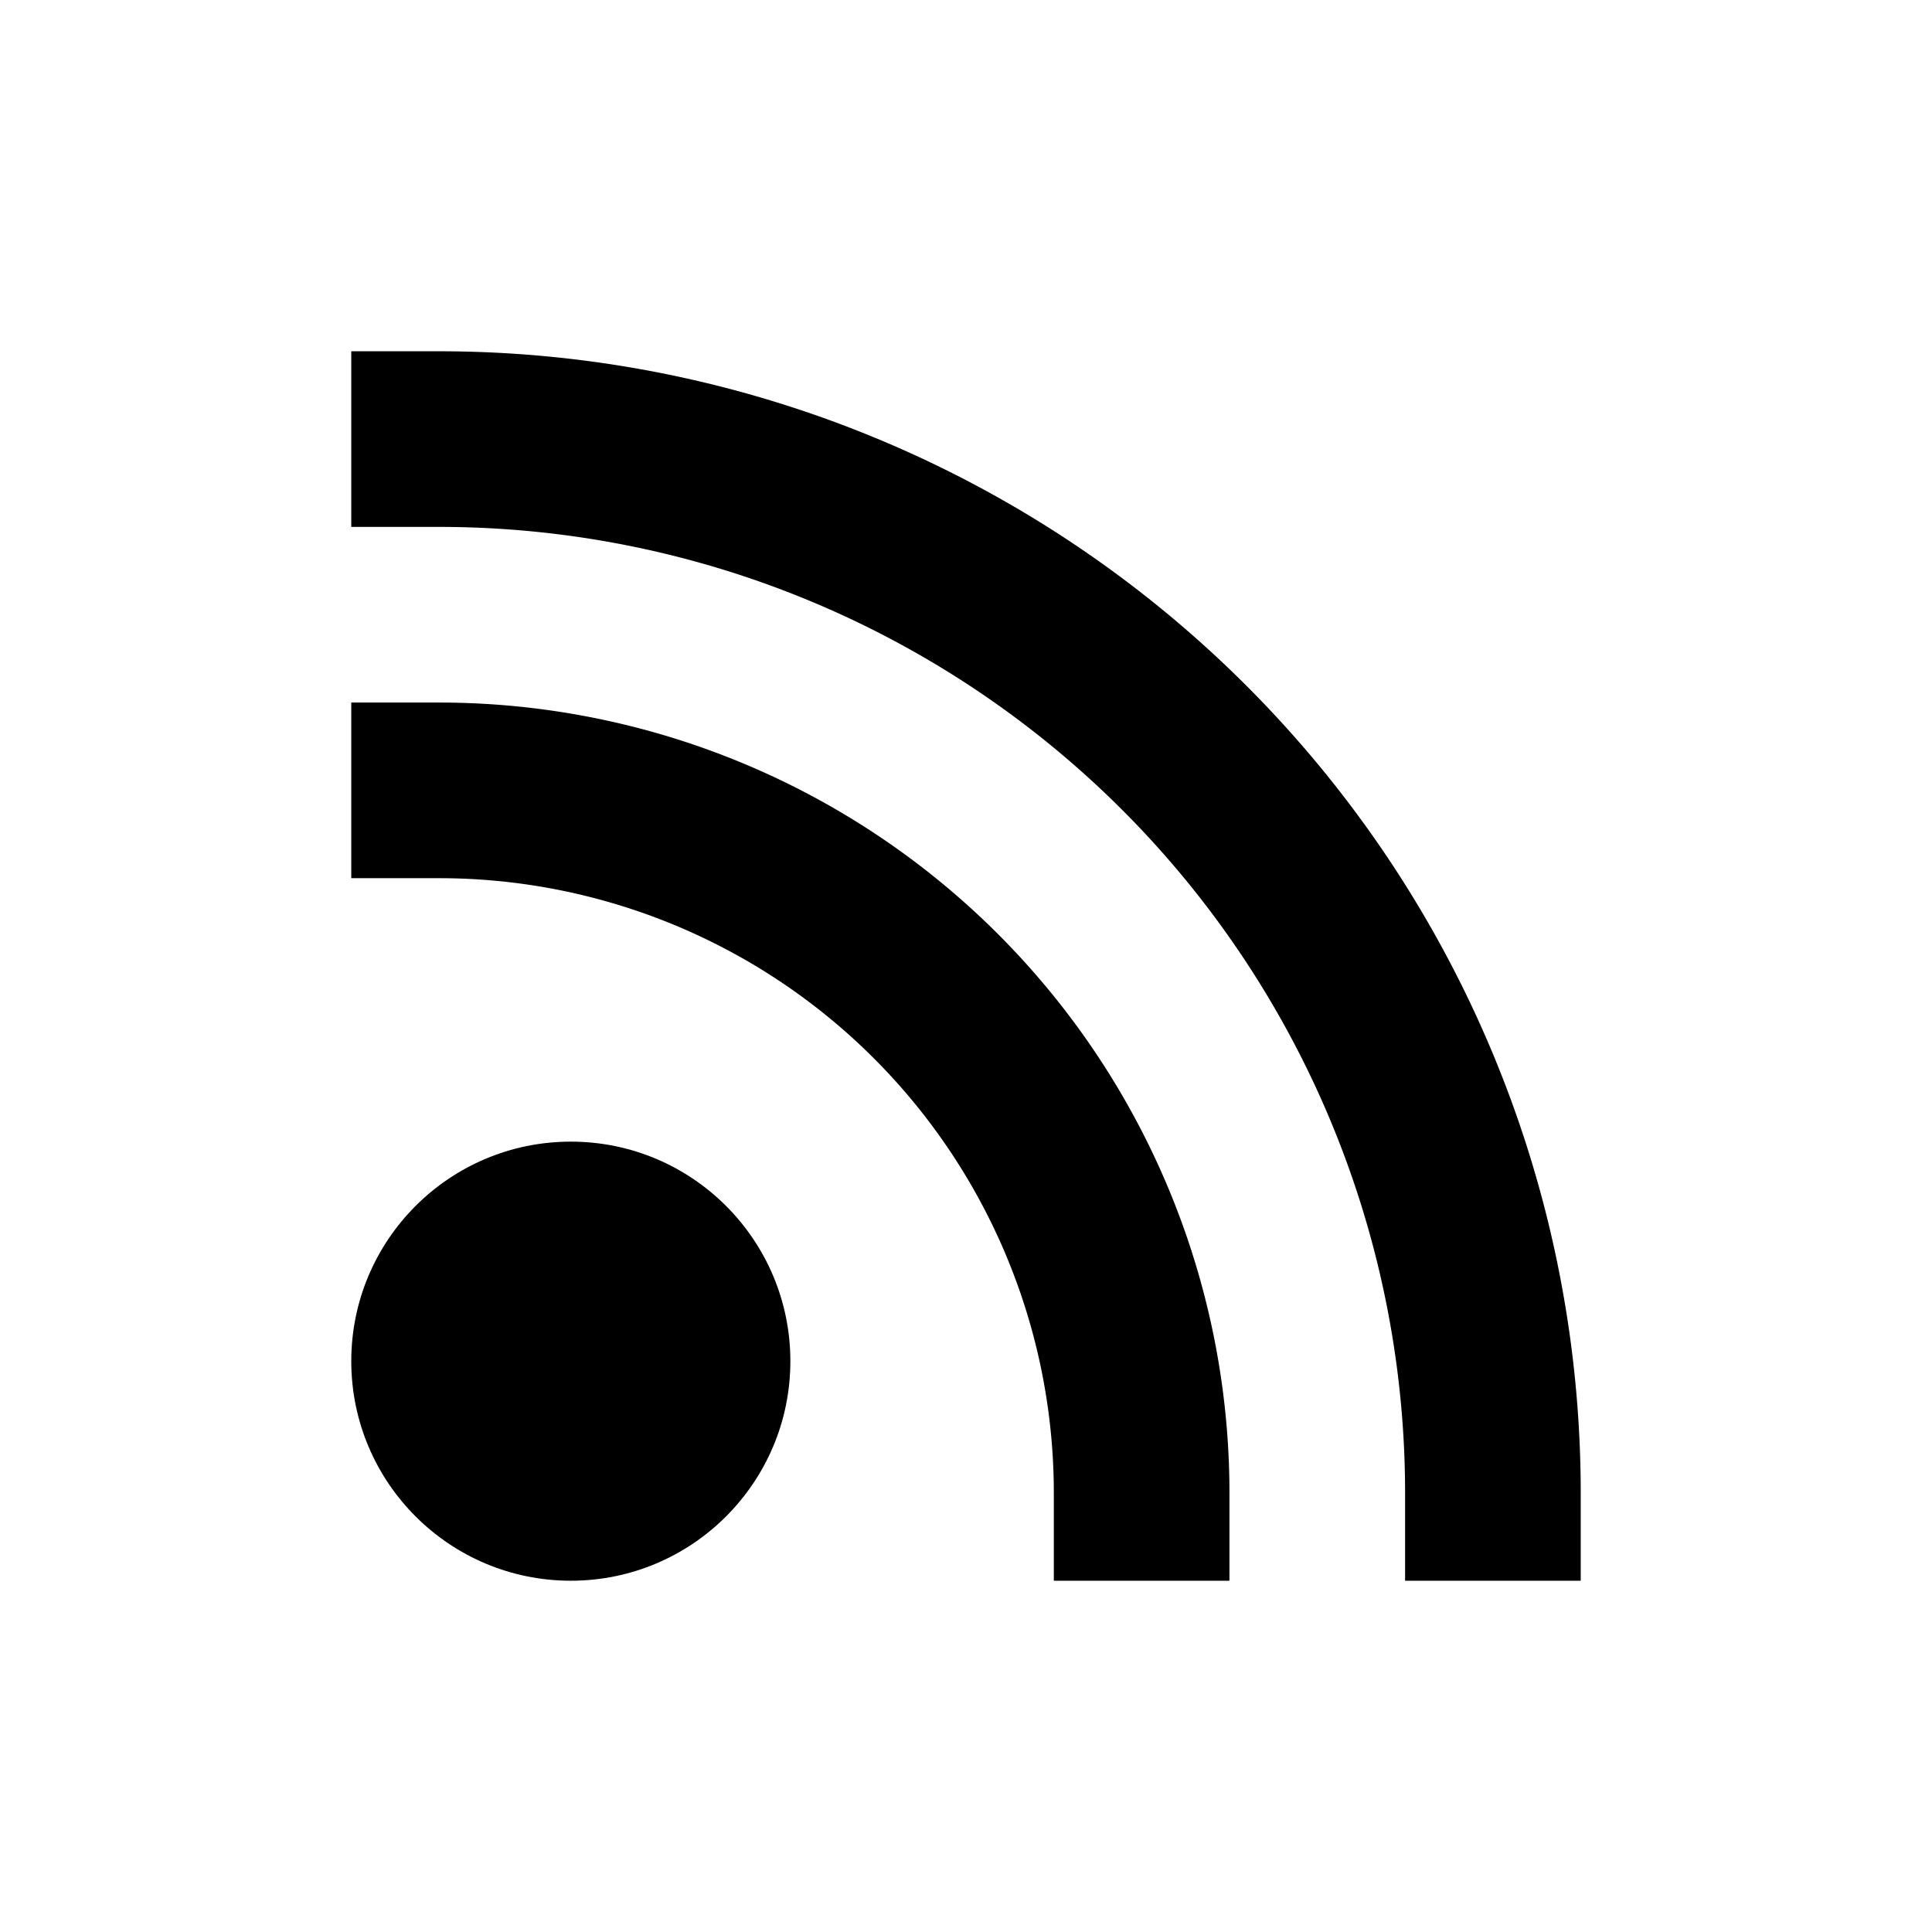 <svg viewBox="0 0 22 22" xmlns="http://www.w3.org/2000/svg">
 <circle cx="6.5" cy="15.5" r="2.5" fill="#000000"/>
 <path d="m5 9a8 8 0 0 1 8 8" fill="none" stroke="#000000" stroke-linecap="square" stroke-width="2"/>
 <path d="m5 5a12 12 0 0 1 12 12" fill="none" stroke="#000000" stroke-linecap="square" stroke-width="2"/>
</svg>
